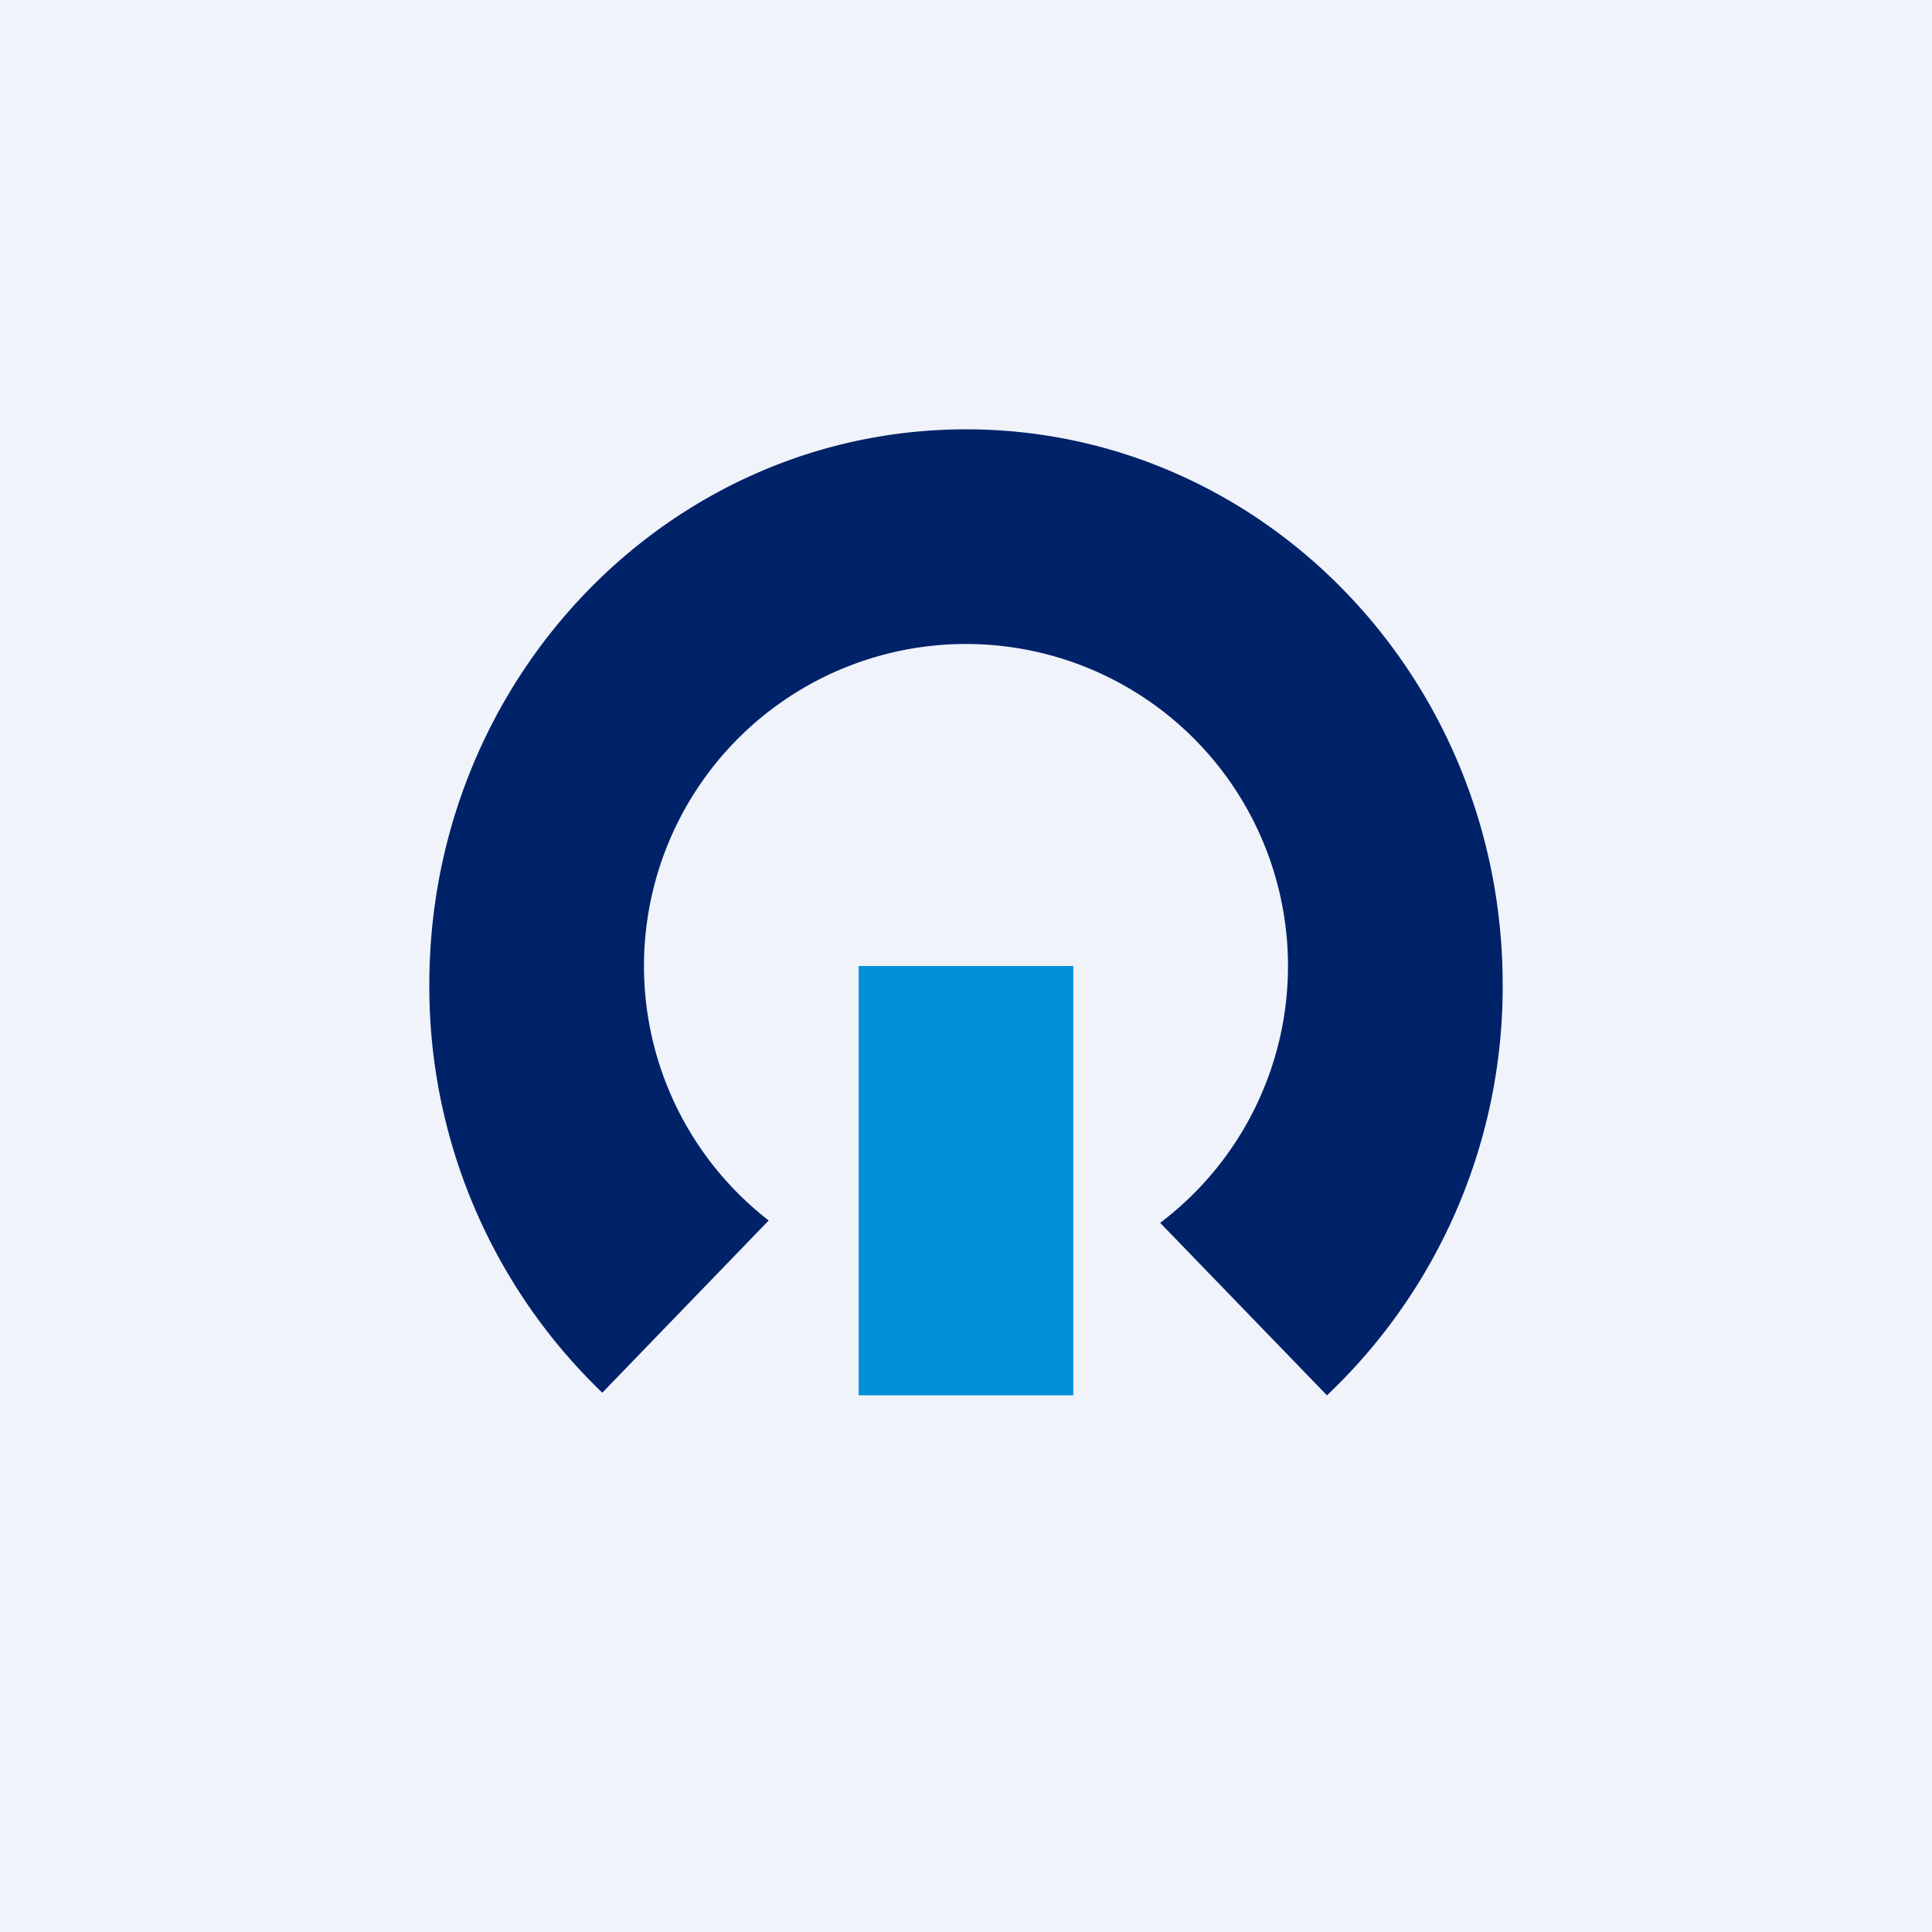 <!-- by TradingView --><svg width="18" height="18" fill="none" xmlns="http://www.w3.org/2000/svg"><path fill="#F0F3FA" d="M0 0h18v18H0z"/><path fill-rule="evenodd" clip-rule="evenodd" d="M5.611 12.975A5.241 5.241 0 0 1 4 9.172C4 6.316 6.239 4 9 4s5 2.316 5 5.172A5.24 5.24 0 0 1 12.363 13l-1.554-1.607a3 3 0 1 0-3.647-.022l-1.55 1.604Z" fill="#002269"/><path fill="#0090D9" d="M8 9h2v4H8z"/></svg>